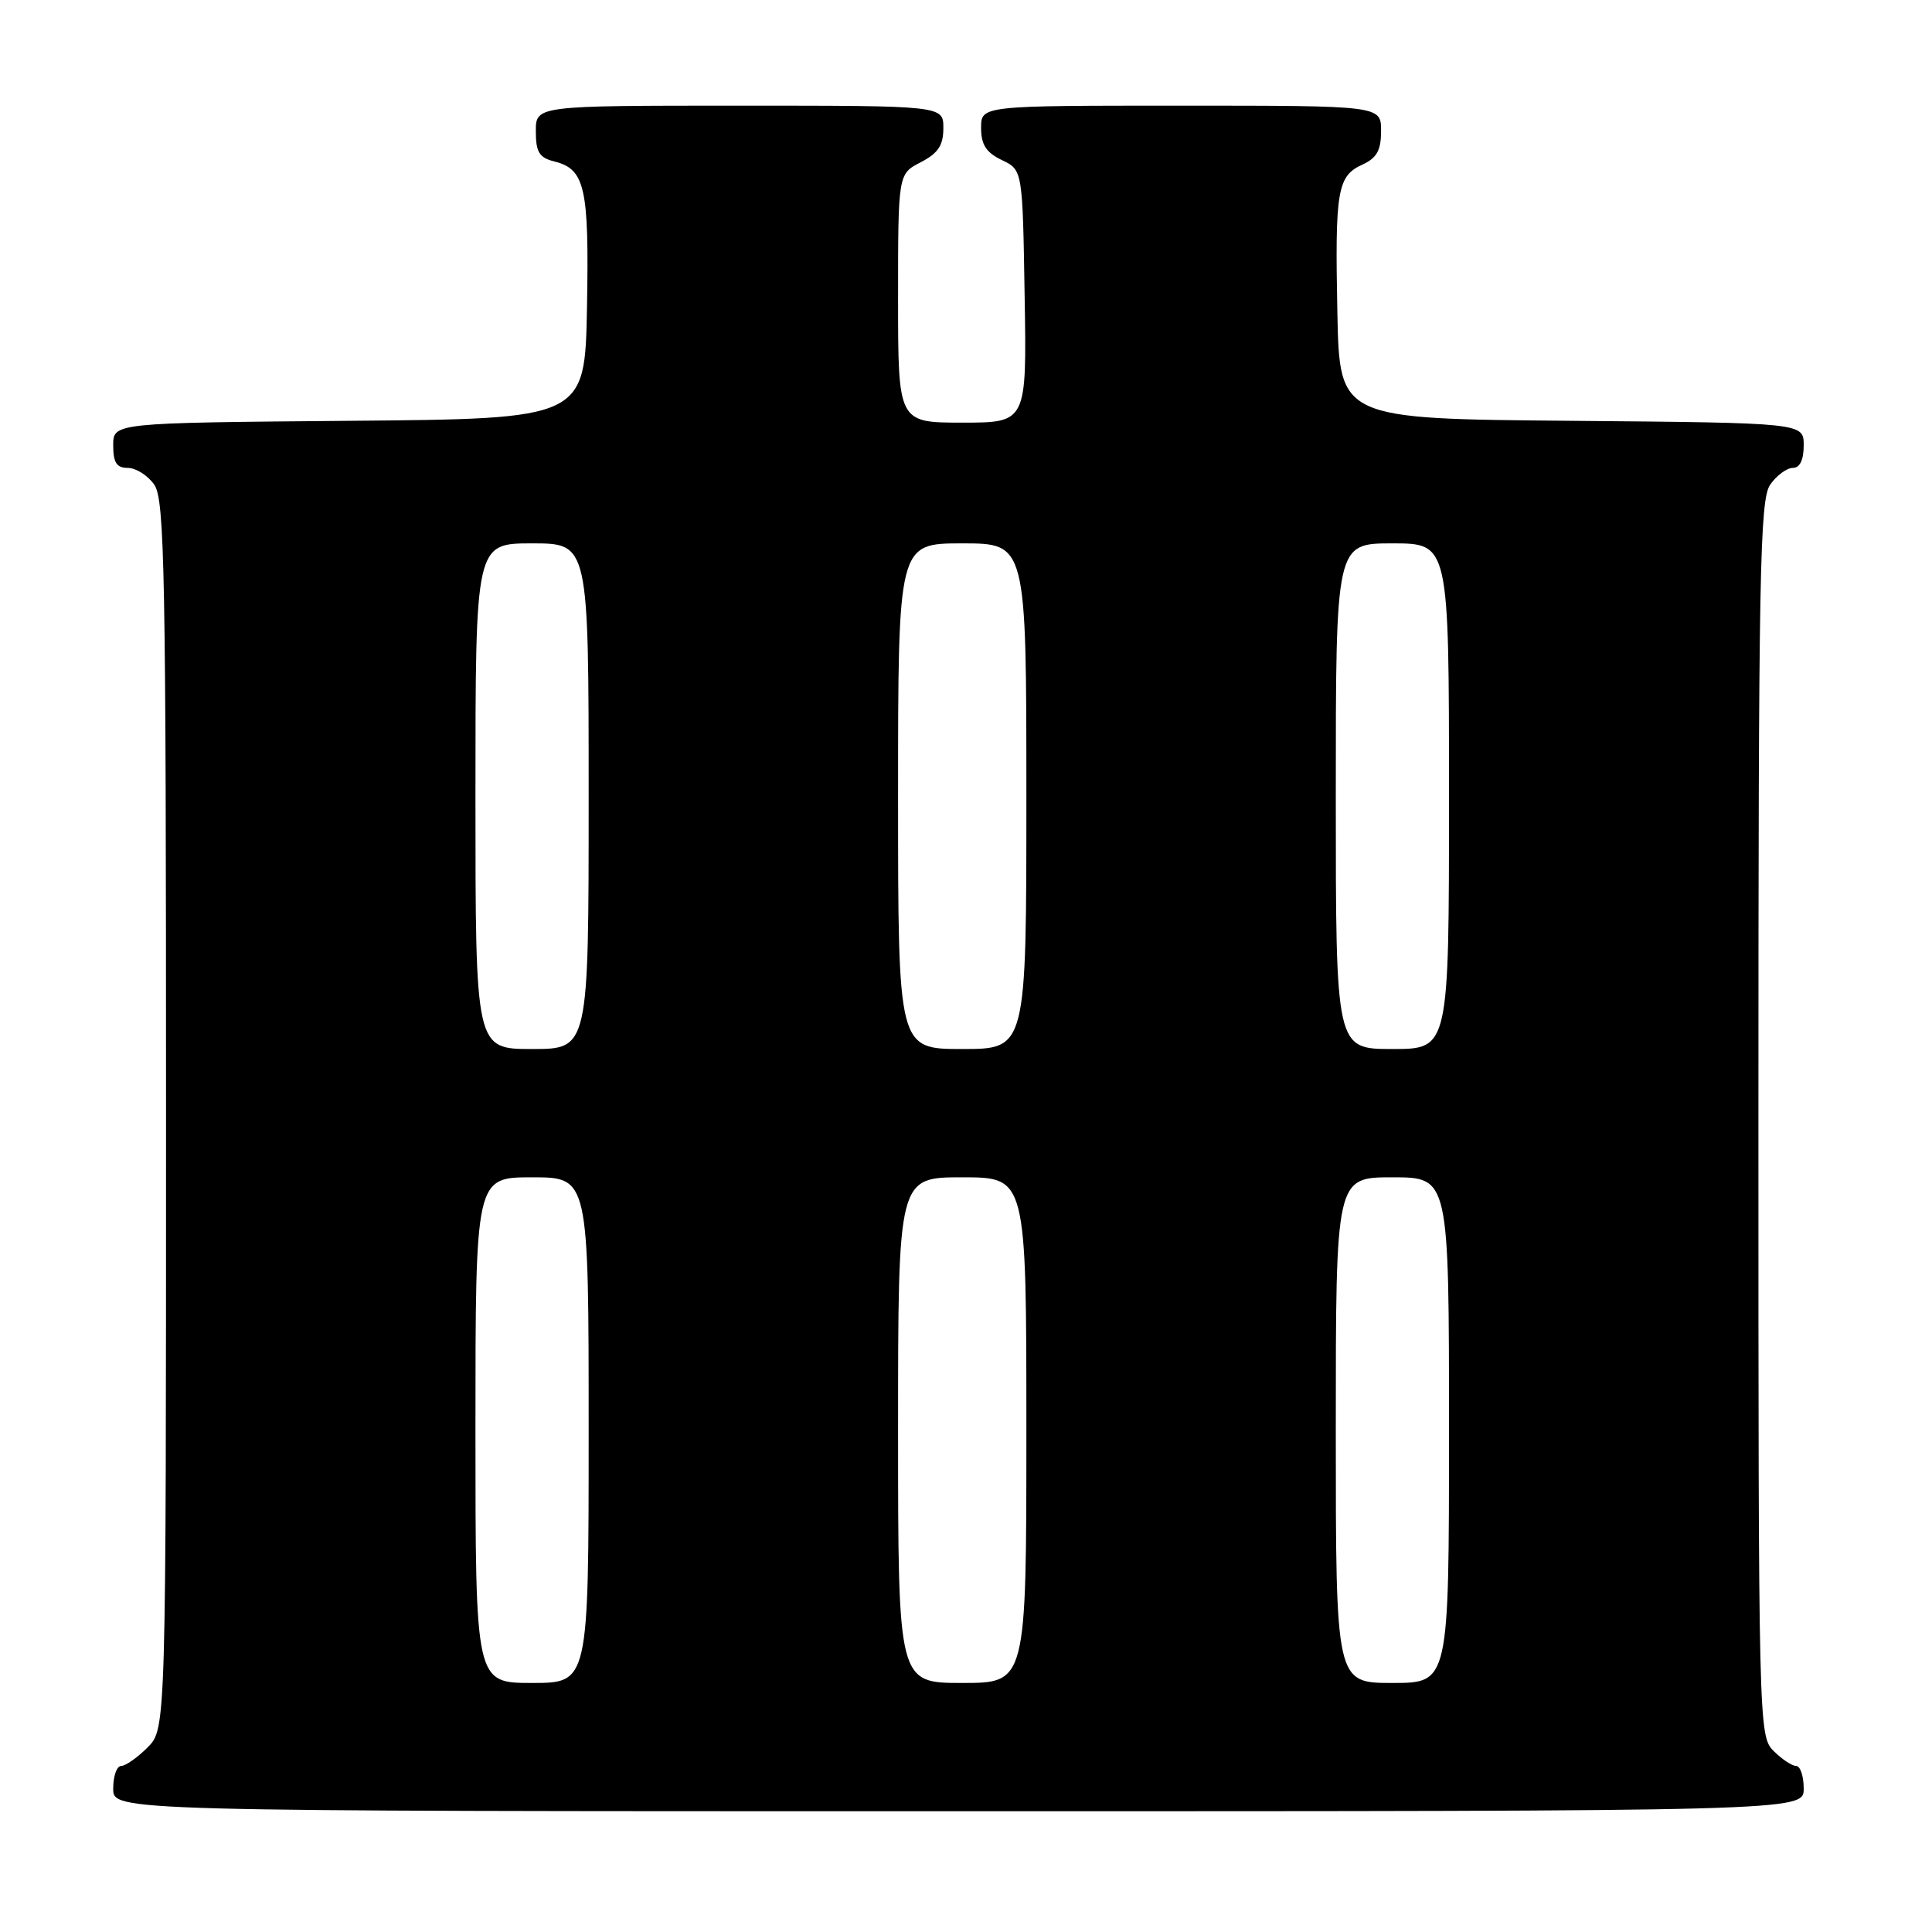 <?xml version="1.0" encoding="UTF-8" standalone="no"?>
<!DOCTYPE svg PUBLIC "-//W3C//DTD SVG 1.1//EN" "http://www.w3.org/Graphics/SVG/1.1/DTD/svg11.dtd" >
<svg xmlns="http://www.w3.org/2000/svg" xmlns:xlink="http://www.w3.org/1999/xlink" version="1.1" viewBox="0 0 256 256">
 <g >
 <path fill="currentColor"
d=" M 239.00 237.00 C 239.00 235.35 238.55 234.00 238.00 234.00 C 237.45 234.00 236.10 233.10 235.00 232.00 C 233.03 230.03 233.00 228.67 233.00 148.22 C 233.00 75.83 233.18 66.19 234.56 64.22 C 235.41 63.00 236.76 62.00 237.56 62.00 C 238.49 62.00 239.00 60.95 239.00 59.01 C 239.00 56.03 239.00 56.03 208.25 55.76 C 177.50 55.50 177.50 55.50 177.21 41.50 C 176.88 25.22 177.20 23.32 180.53 21.81 C 182.44 20.93 183.00 19.92 183.00 17.34 C 183.00 14.00 183.00 14.00 156.50 14.00 C 130.00 14.00 130.00 14.00 130.00 16.95 C 130.00 19.17 130.67 20.21 132.75 21.21 C 135.50 22.52 135.50 22.52 135.77 39.26 C 136.05 56.00 136.05 56.00 127.52 56.00 C 119.00 56.00 119.00 56.00 119.00 39.53 C 119.00 23.05 119.00 23.05 122.00 21.50 C 124.31 20.30 125.00 19.27 125.00 16.97 C 125.00 14.00 125.00 14.00 98.00 14.00 C 71.00 14.00 71.00 14.00 71.00 17.39 C 71.00 20.16 71.45 20.90 73.47 21.40 C 77.53 22.42 78.07 24.88 77.78 40.73 C 77.50 55.50 77.50 55.50 46.25 55.76 C 15.00 56.03 15.00 56.03 15.00 59.01 C 15.00 61.30 15.45 62.00 16.94 62.00 C 18.01 62.00 19.59 63.00 20.44 64.22 C 21.82 66.19 22.00 75.78 22.00 147.77 C 22.00 229.09 22.00 229.09 19.55 231.55 C 18.20 232.90 16.62 234.00 16.05 234.00 C 15.47 234.00 15.00 235.35 15.00 237.00 C 15.00 240.00 15.00 240.00 127.00 240.00 C 239.00 240.00 239.00 240.00 239.00 237.00 Z  M 63.00 189.50 C 63.00 156.00 63.00 156.00 70.50 156.00 C 78.00 156.00 78.00 156.00 78.00 189.50 C 78.00 223.00 78.00 223.00 70.50 223.00 C 63.00 223.00 63.00 223.00 63.00 189.50 Z  M 119.00 189.50 C 119.00 156.00 119.00 156.00 127.50 156.00 C 136.00 156.00 136.00 156.00 136.00 189.50 C 136.00 223.00 136.00 223.00 127.50 223.00 C 119.00 223.00 119.00 223.00 119.00 189.50 Z  M 177.00 189.50 C 177.00 156.00 177.00 156.00 184.50 156.00 C 192.00 156.00 192.00 156.00 192.00 189.50 C 192.00 223.00 192.00 223.00 184.50 223.00 C 177.00 223.00 177.00 223.00 177.00 189.50 Z  M 63.00 105.50 C 63.00 72.00 63.00 72.00 70.50 72.00 C 78.00 72.00 78.00 72.00 78.00 105.50 C 78.00 139.00 78.00 139.00 70.50 139.00 C 63.00 139.00 63.00 139.00 63.00 105.50 Z  M 119.00 105.50 C 119.00 72.00 119.00 72.00 127.50 72.00 C 136.00 72.00 136.00 72.00 136.00 105.50 C 136.00 139.00 136.00 139.00 127.50 139.00 C 119.00 139.00 119.00 139.00 119.00 105.50 Z  M 177.00 105.50 C 177.00 72.00 177.00 72.00 184.50 72.00 C 192.00 72.00 192.00 72.00 192.00 105.50 C 192.00 139.00 192.00 139.00 184.50 139.00 C 177.00 139.00 177.00 139.00 177.00 105.50 Z "/>
</g>
</svg>